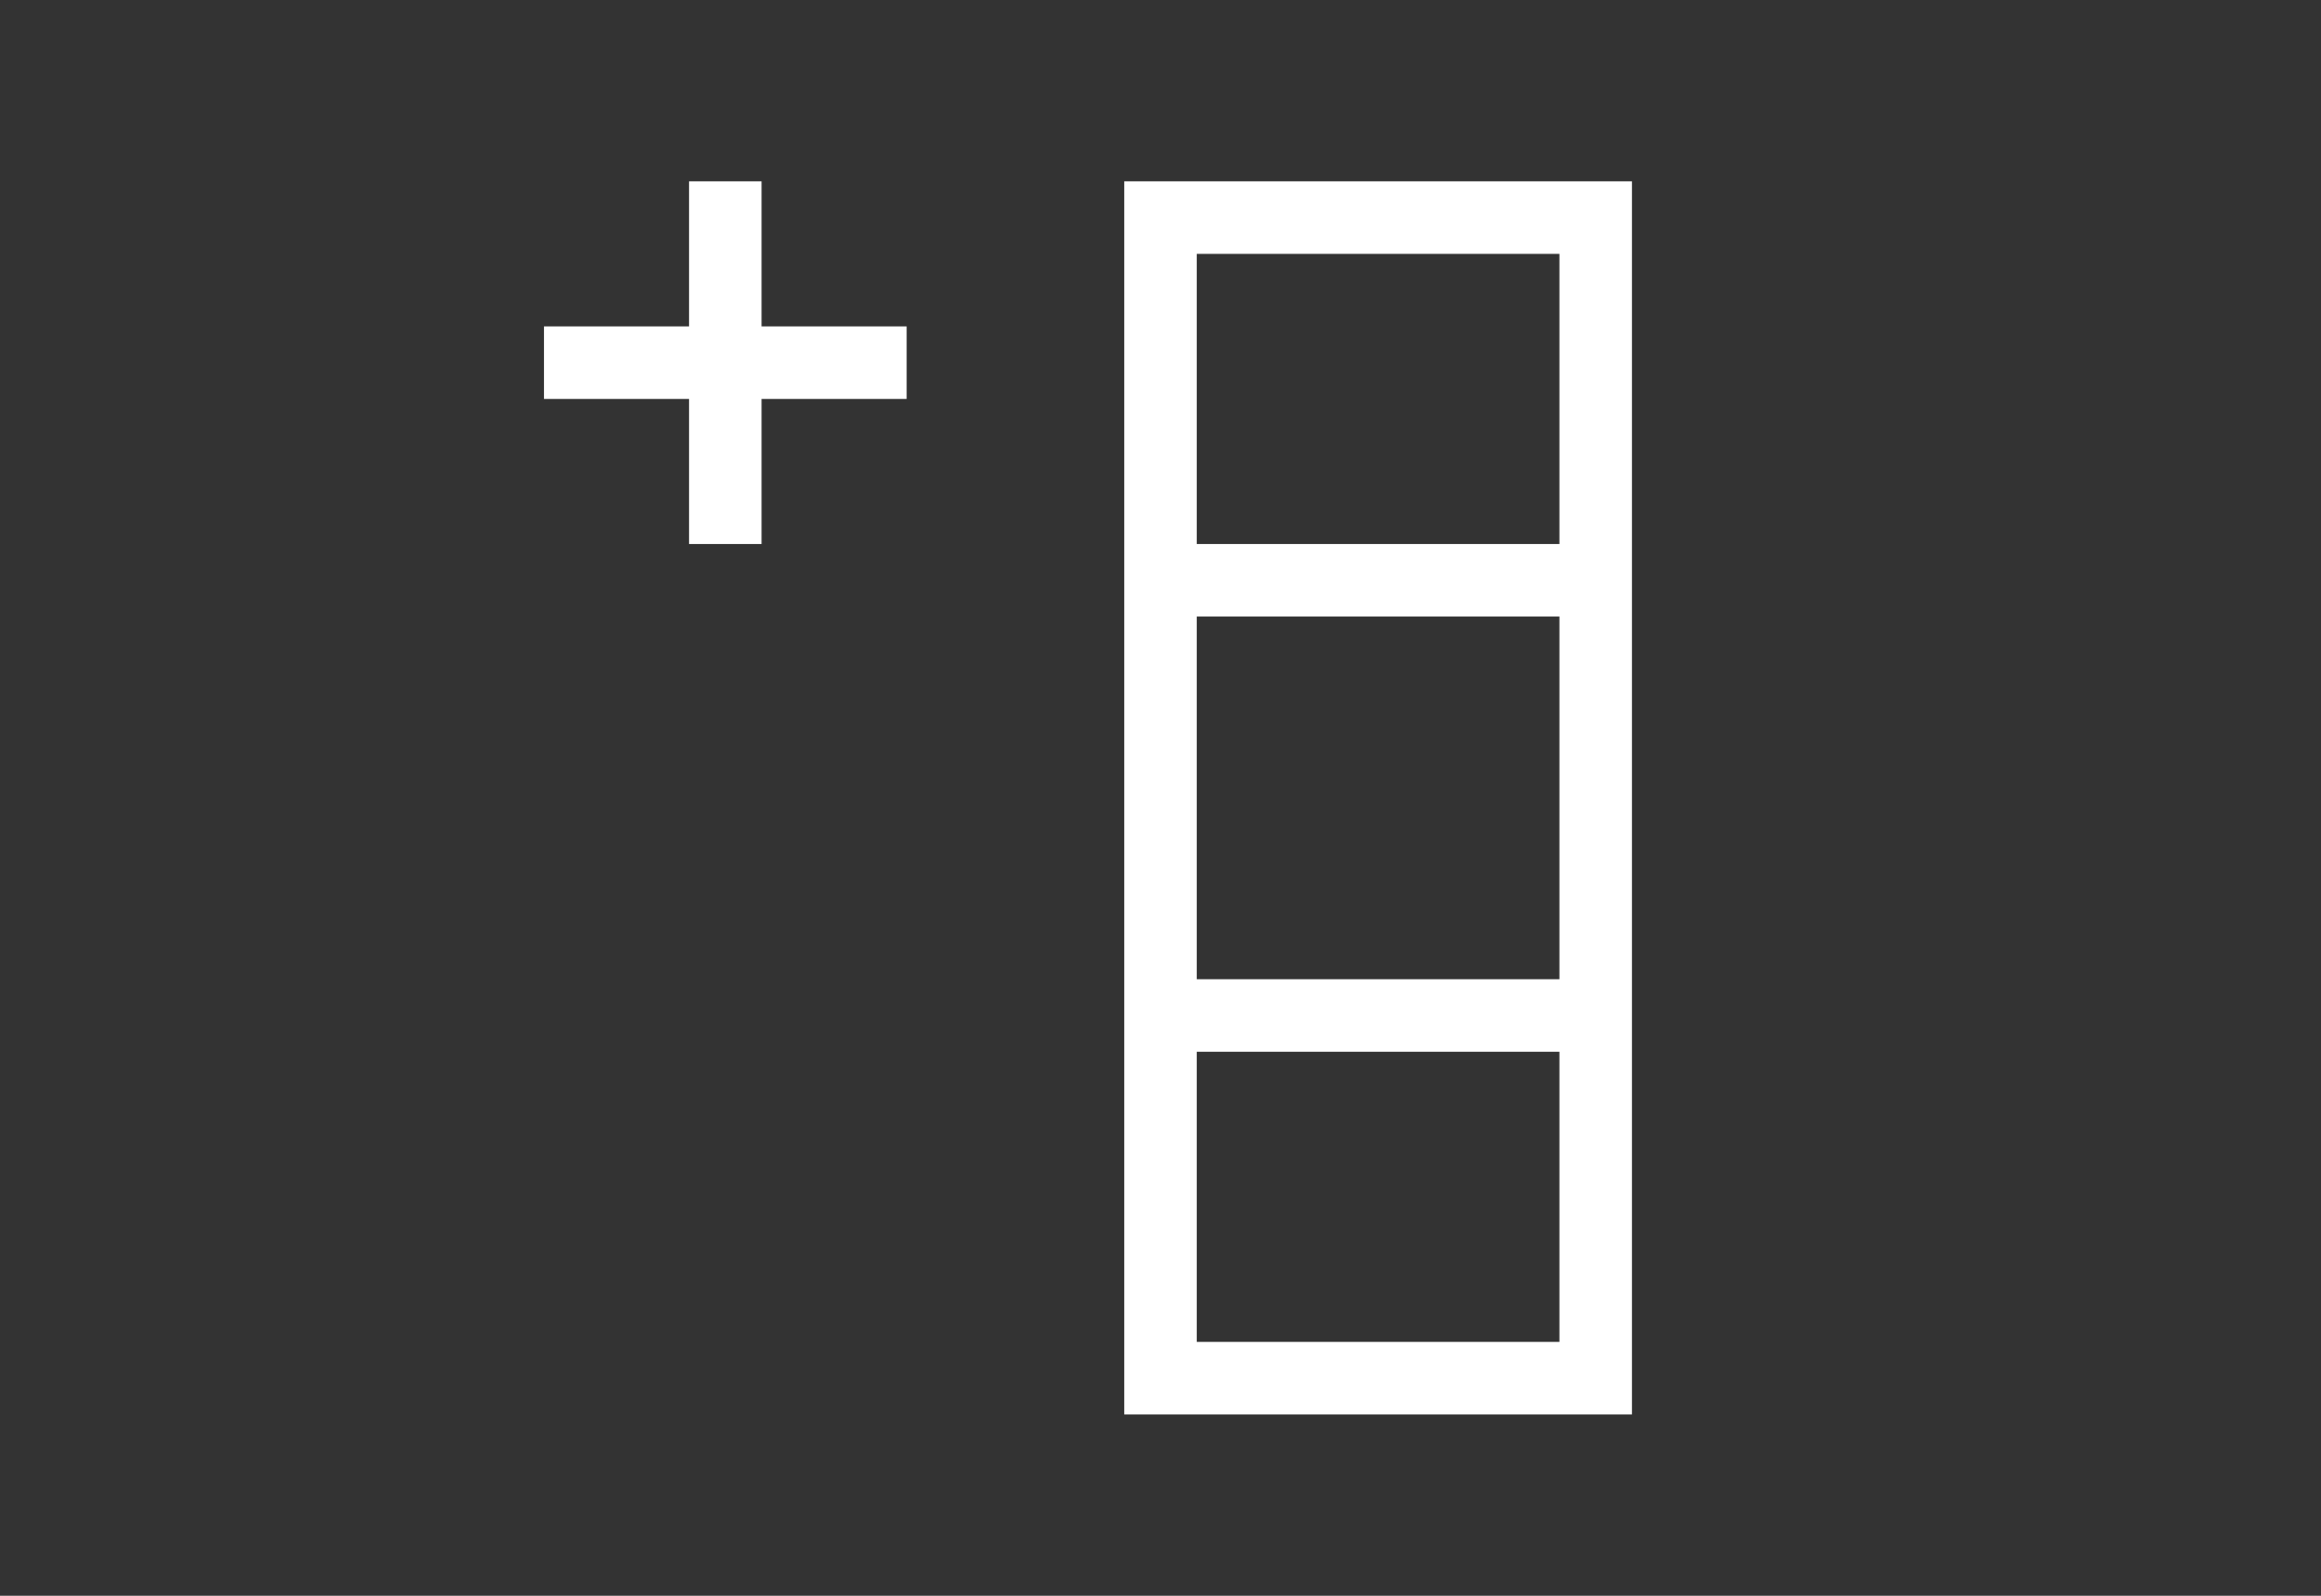 <svg version="1.1" id="Layer_1" xmlns="http://www.w3.org/2000/svg" xmlns:xlink="http://www.w3.org/1999/xlink" x="0px" y="0px"
     width="64px" height="44px" viewBox="0 0 64 44" enable-background="new 0 0 64 44" xml:space="preserve">
    <rect x="0" y="0" width="64" height="44" fill="#333333" stroke="none"/>
    <rect fill="none" stroke="white" stroke-width="2" x="32" y="6" width="12" height="32"/>
    <line x1="32" y1="16" x2="44" y2="16" stroke="white" stroke-width="2"/>
    <line x1="32" y1="28" x2="44" y2="28" stroke="white" stroke-width="2"/>
    <!-- Plus sign -->
    <line x1="15" y1="10" x2="25" y2="10" stroke="white" stroke-width="2"/>
    <line x1="20" y1="5" x2="20" y2="15" stroke="white" stroke-width="2"/>
</svg>
